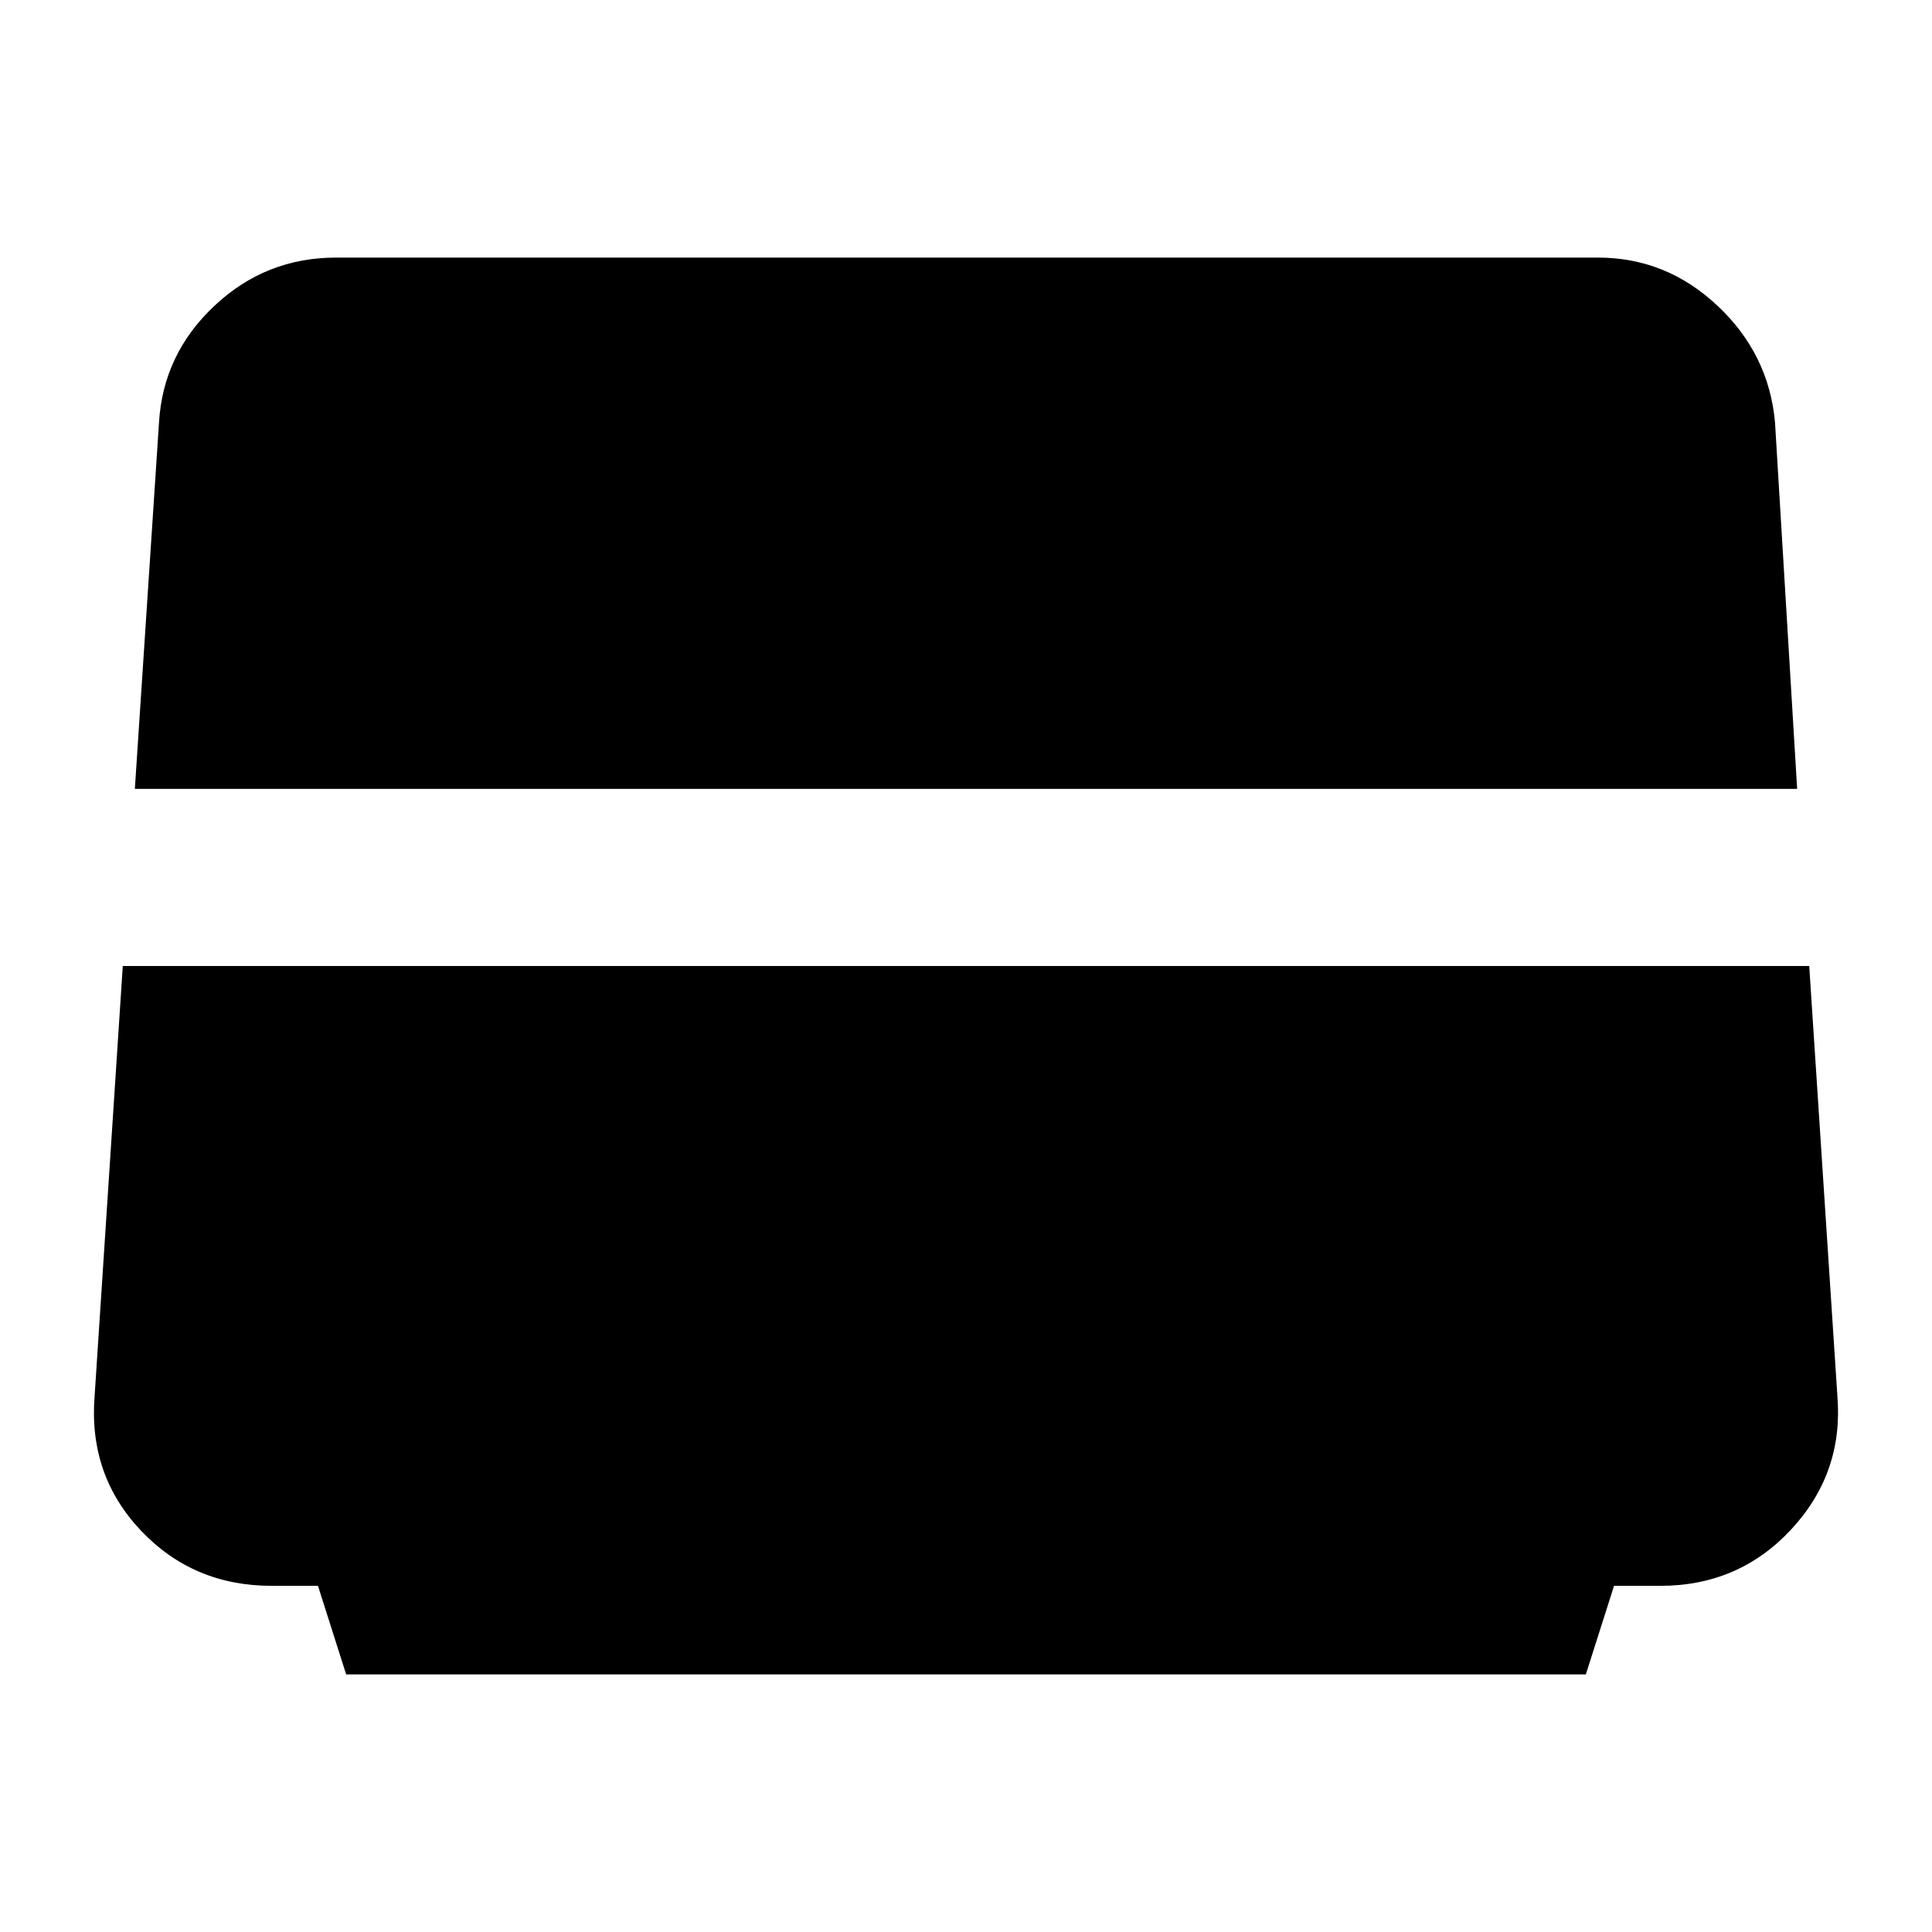 <svg xmlns="http://www.w3.org/2000/svg" height="40" width="40"><path d="m7.167 34.667-.584-1.834h-.958q-1.625 0-2.708-1.145-1.084-1.146-.959-2.771L2.542 20h34.916l.584 8.917q.125 1.583-.959 2.75-1.083 1.166-2.708 1.166h-.958l-.584 1.834ZM2.792 16.333l.5-7.583q.083-1.417 1.146-2.417 1.062-1 2.52-1h26.125q1.417 0 2.479 1 1.063 1 1.188 2.417l.458 7.583Z"/></svg>